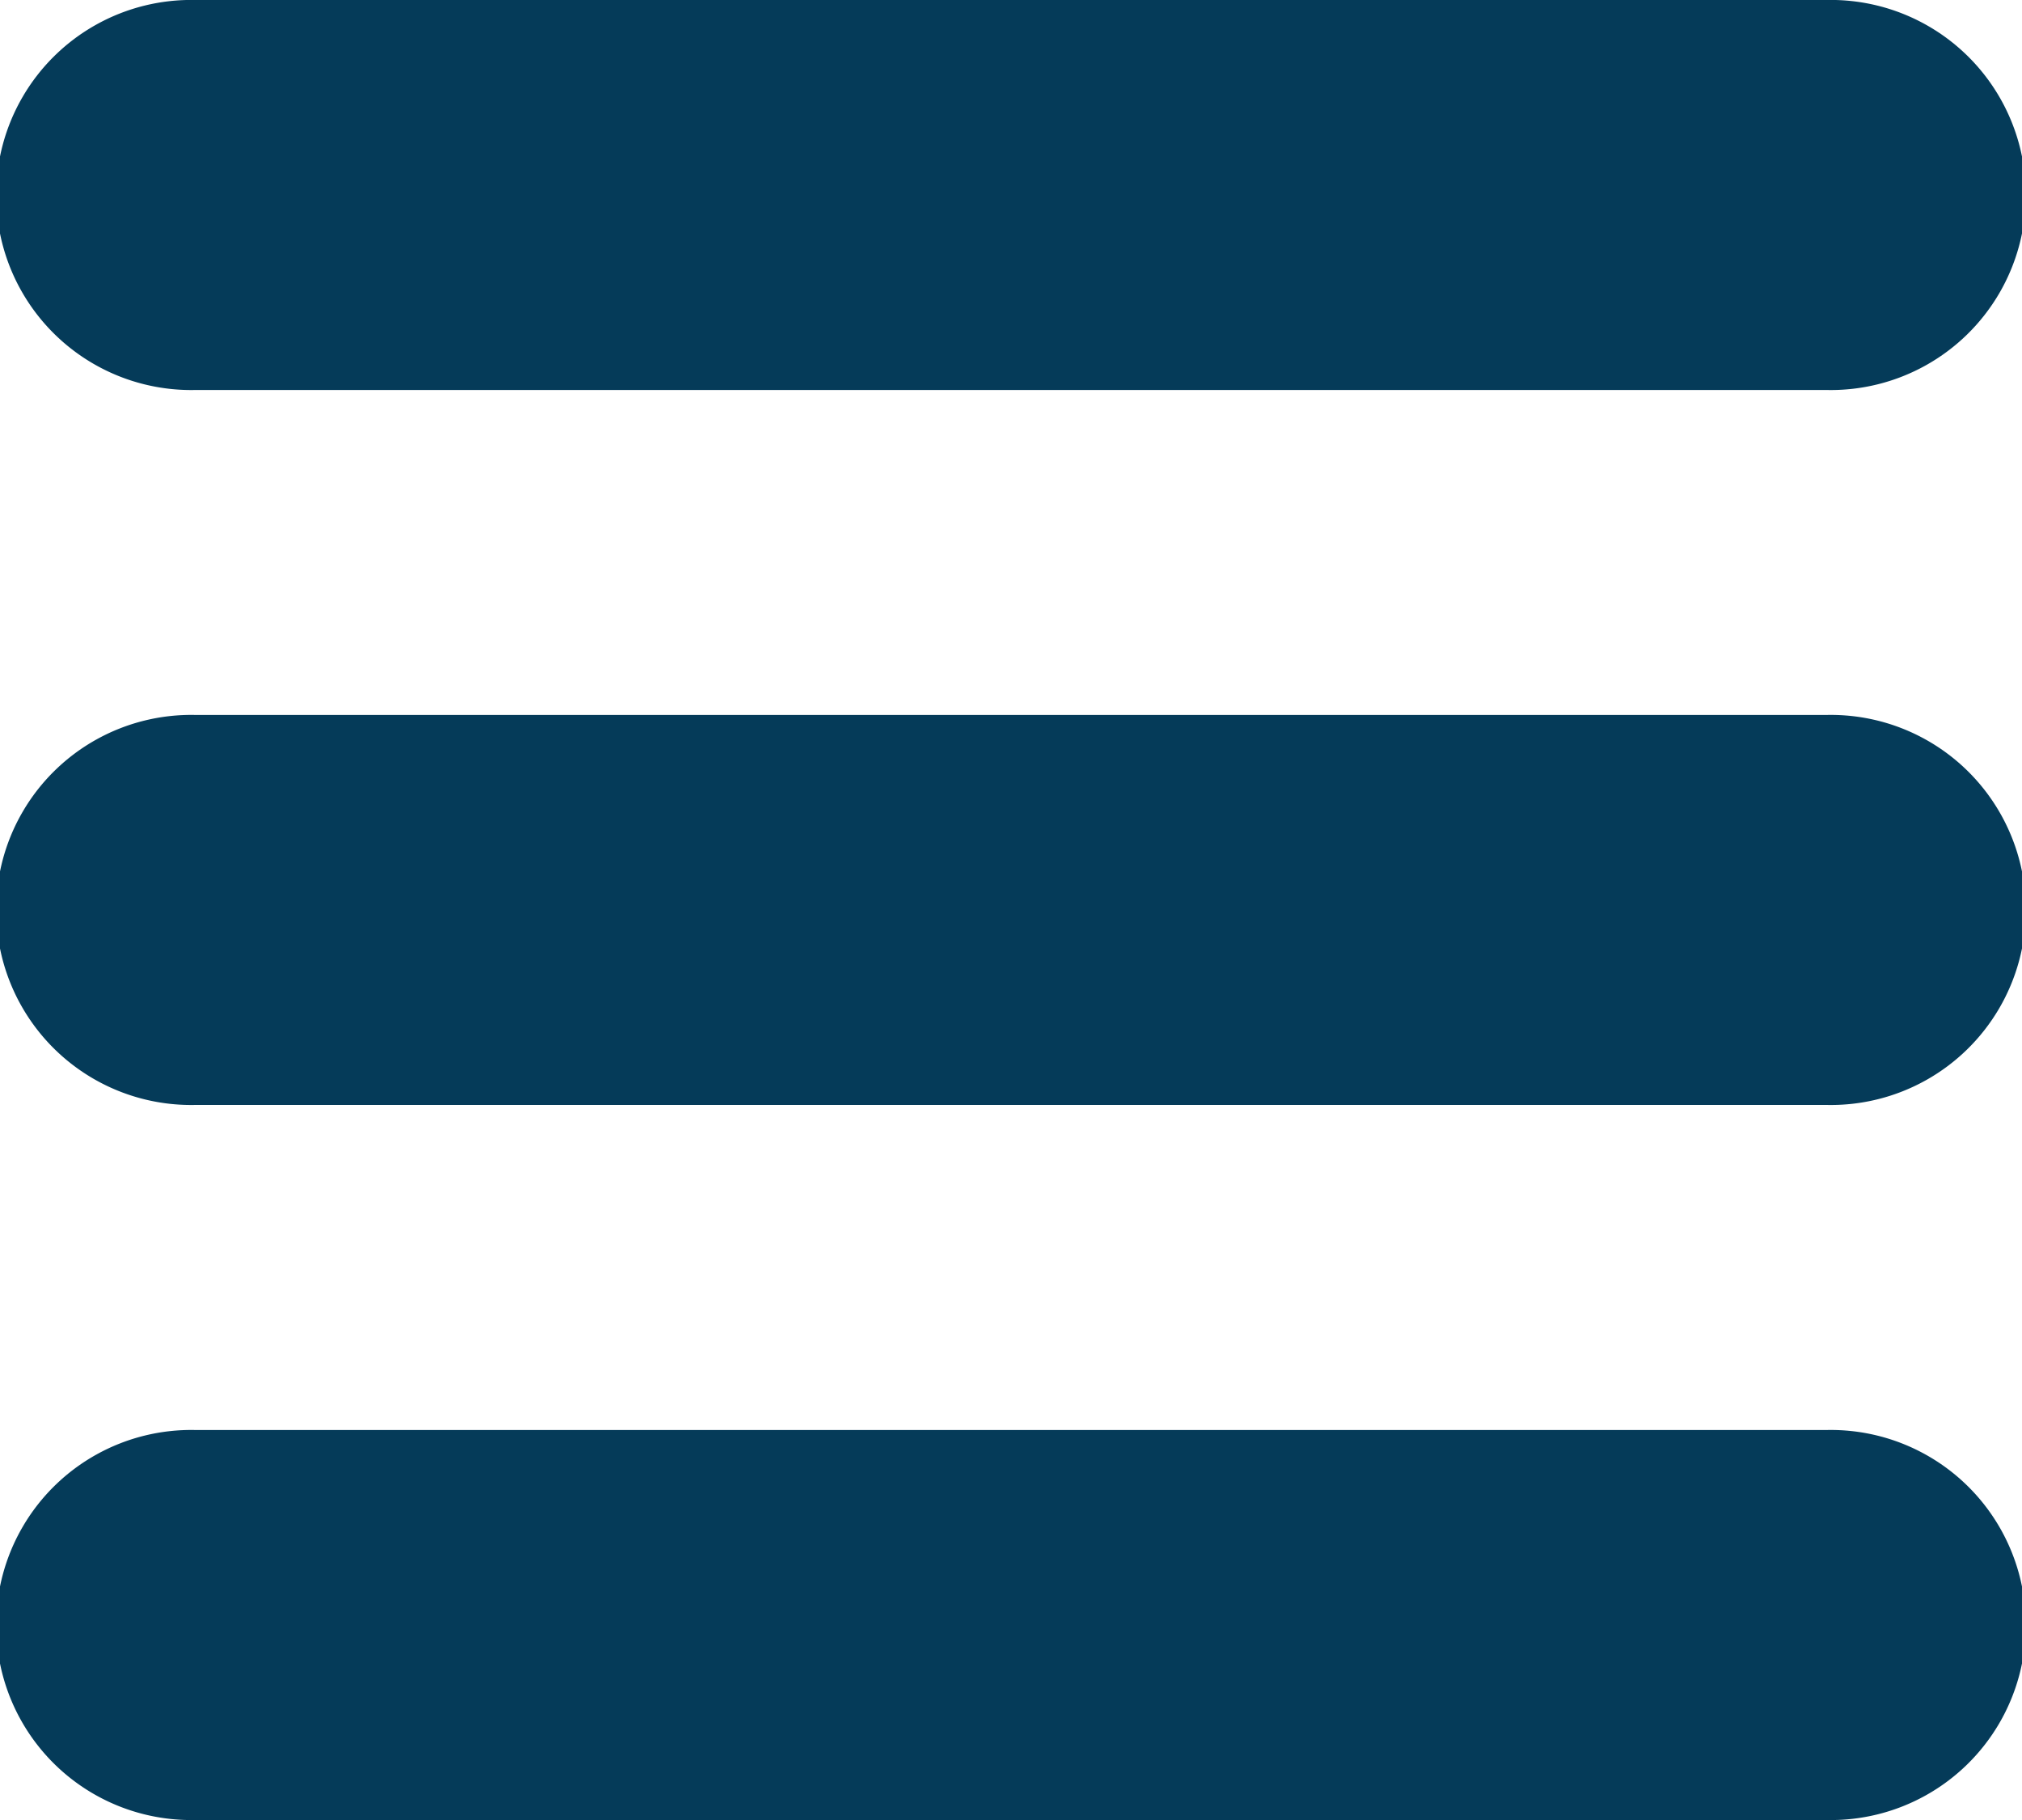 <svg xmlns="http://www.w3.org/2000/svg" width="20" height="18" viewBox="0 0 20 18">
  <g id="menu_2_" data-name="menu (2)" transform="translate(0 -6)">
    <path id="Path_295" data-name="Path 295"
          d="M18.065,6H1.935a1.929,1.929,0,1,0,0,3.857H18.065a1.929,1.929,0,1,0,0-3.857Z" transform="translate(0 0)"
          fill="#053b59"/>
    <path id="Path_296" data-name="Path 296"
          d="M18.065,50H1.935a1.929,1.929,0,1,0,0,3.857H18.065a1.929,1.929,0,1,0,0-3.857Z"
          transform="translate(0 -36.929)" fill="#053b59"/>
    <path id="Path_297" data-name="Path 297"
          d="M18.065,94H1.935a1.929,1.929,0,1,0,0,3.857H18.065a1.929,1.929,0,1,0,0-3.857Z"
          transform="translate(0 -73.857)" fill="#053b59"/>
  </g>
</svg>
